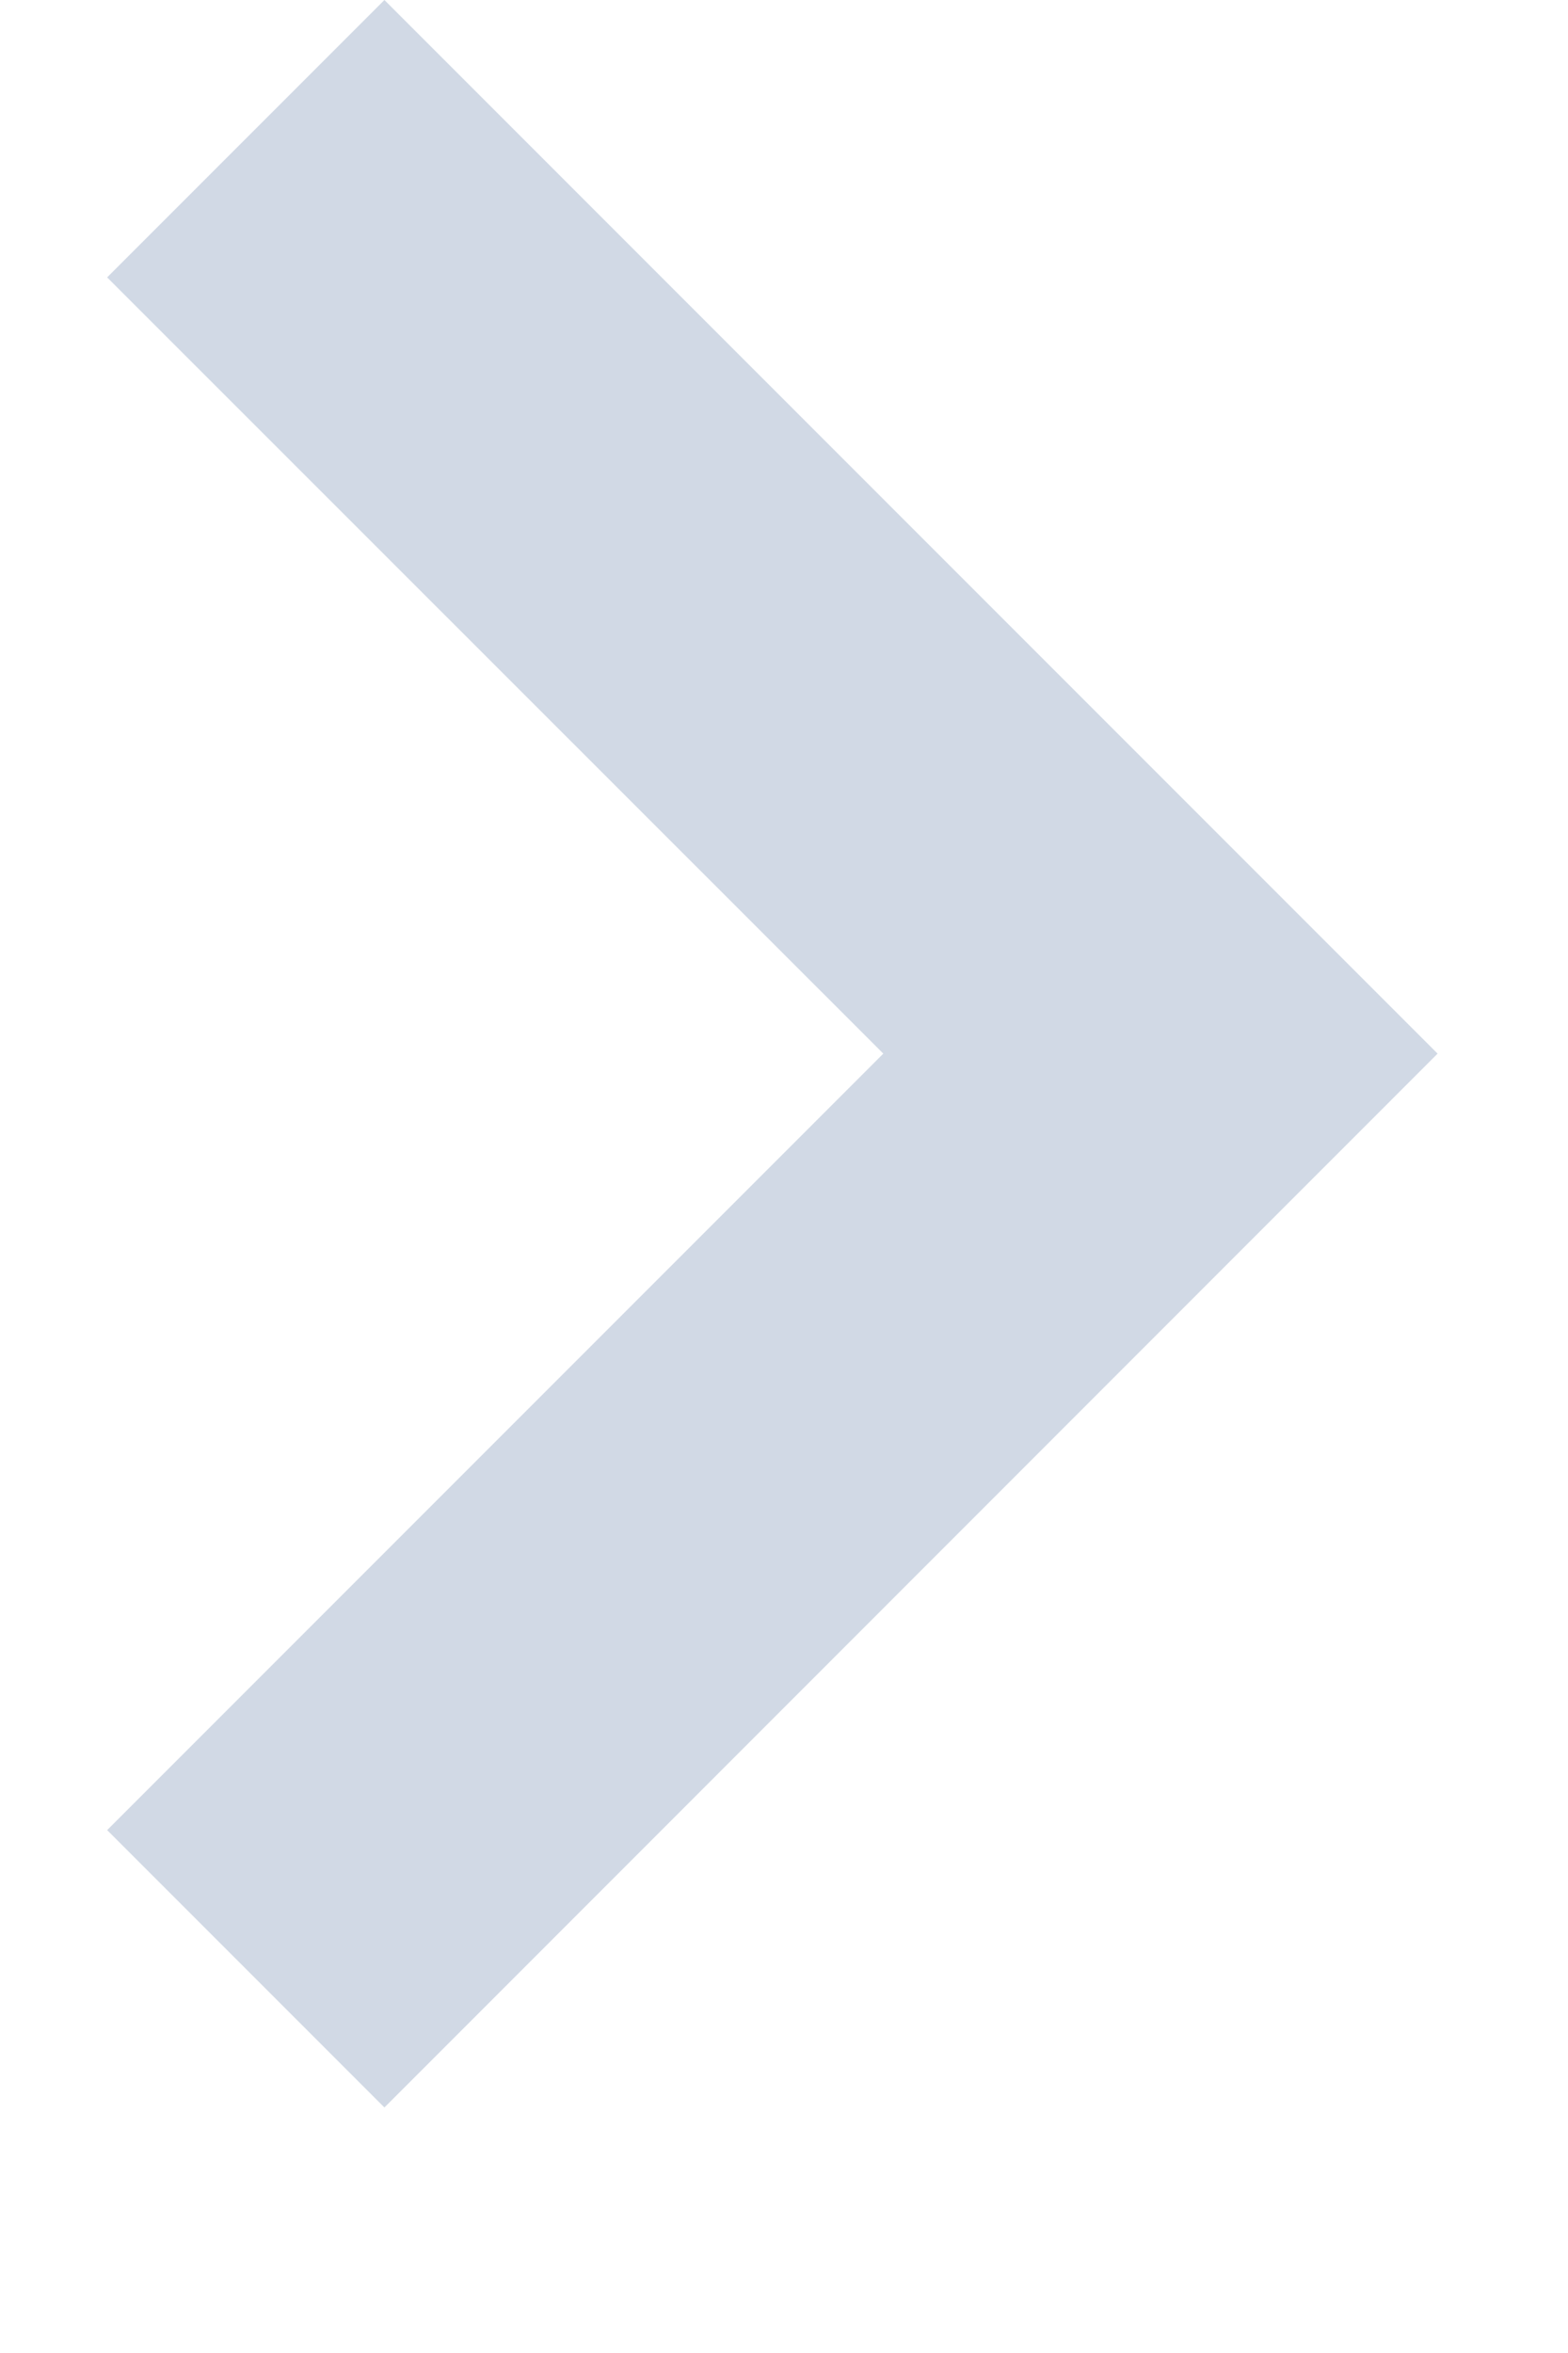 <svg width="6" height="9" viewBox="0 0 6 9" fill="none" xmlns="http://www.w3.org/2000/svg">
<path fill-rule="evenodd" clip-rule="evenodd" d="M3.38 4.03L0.41 1.061L1.471 0L5.501 4.03L1.471 8.061L0.41 7L3.38 4.03Z" fill="#D1D9E5"/>
</svg>
